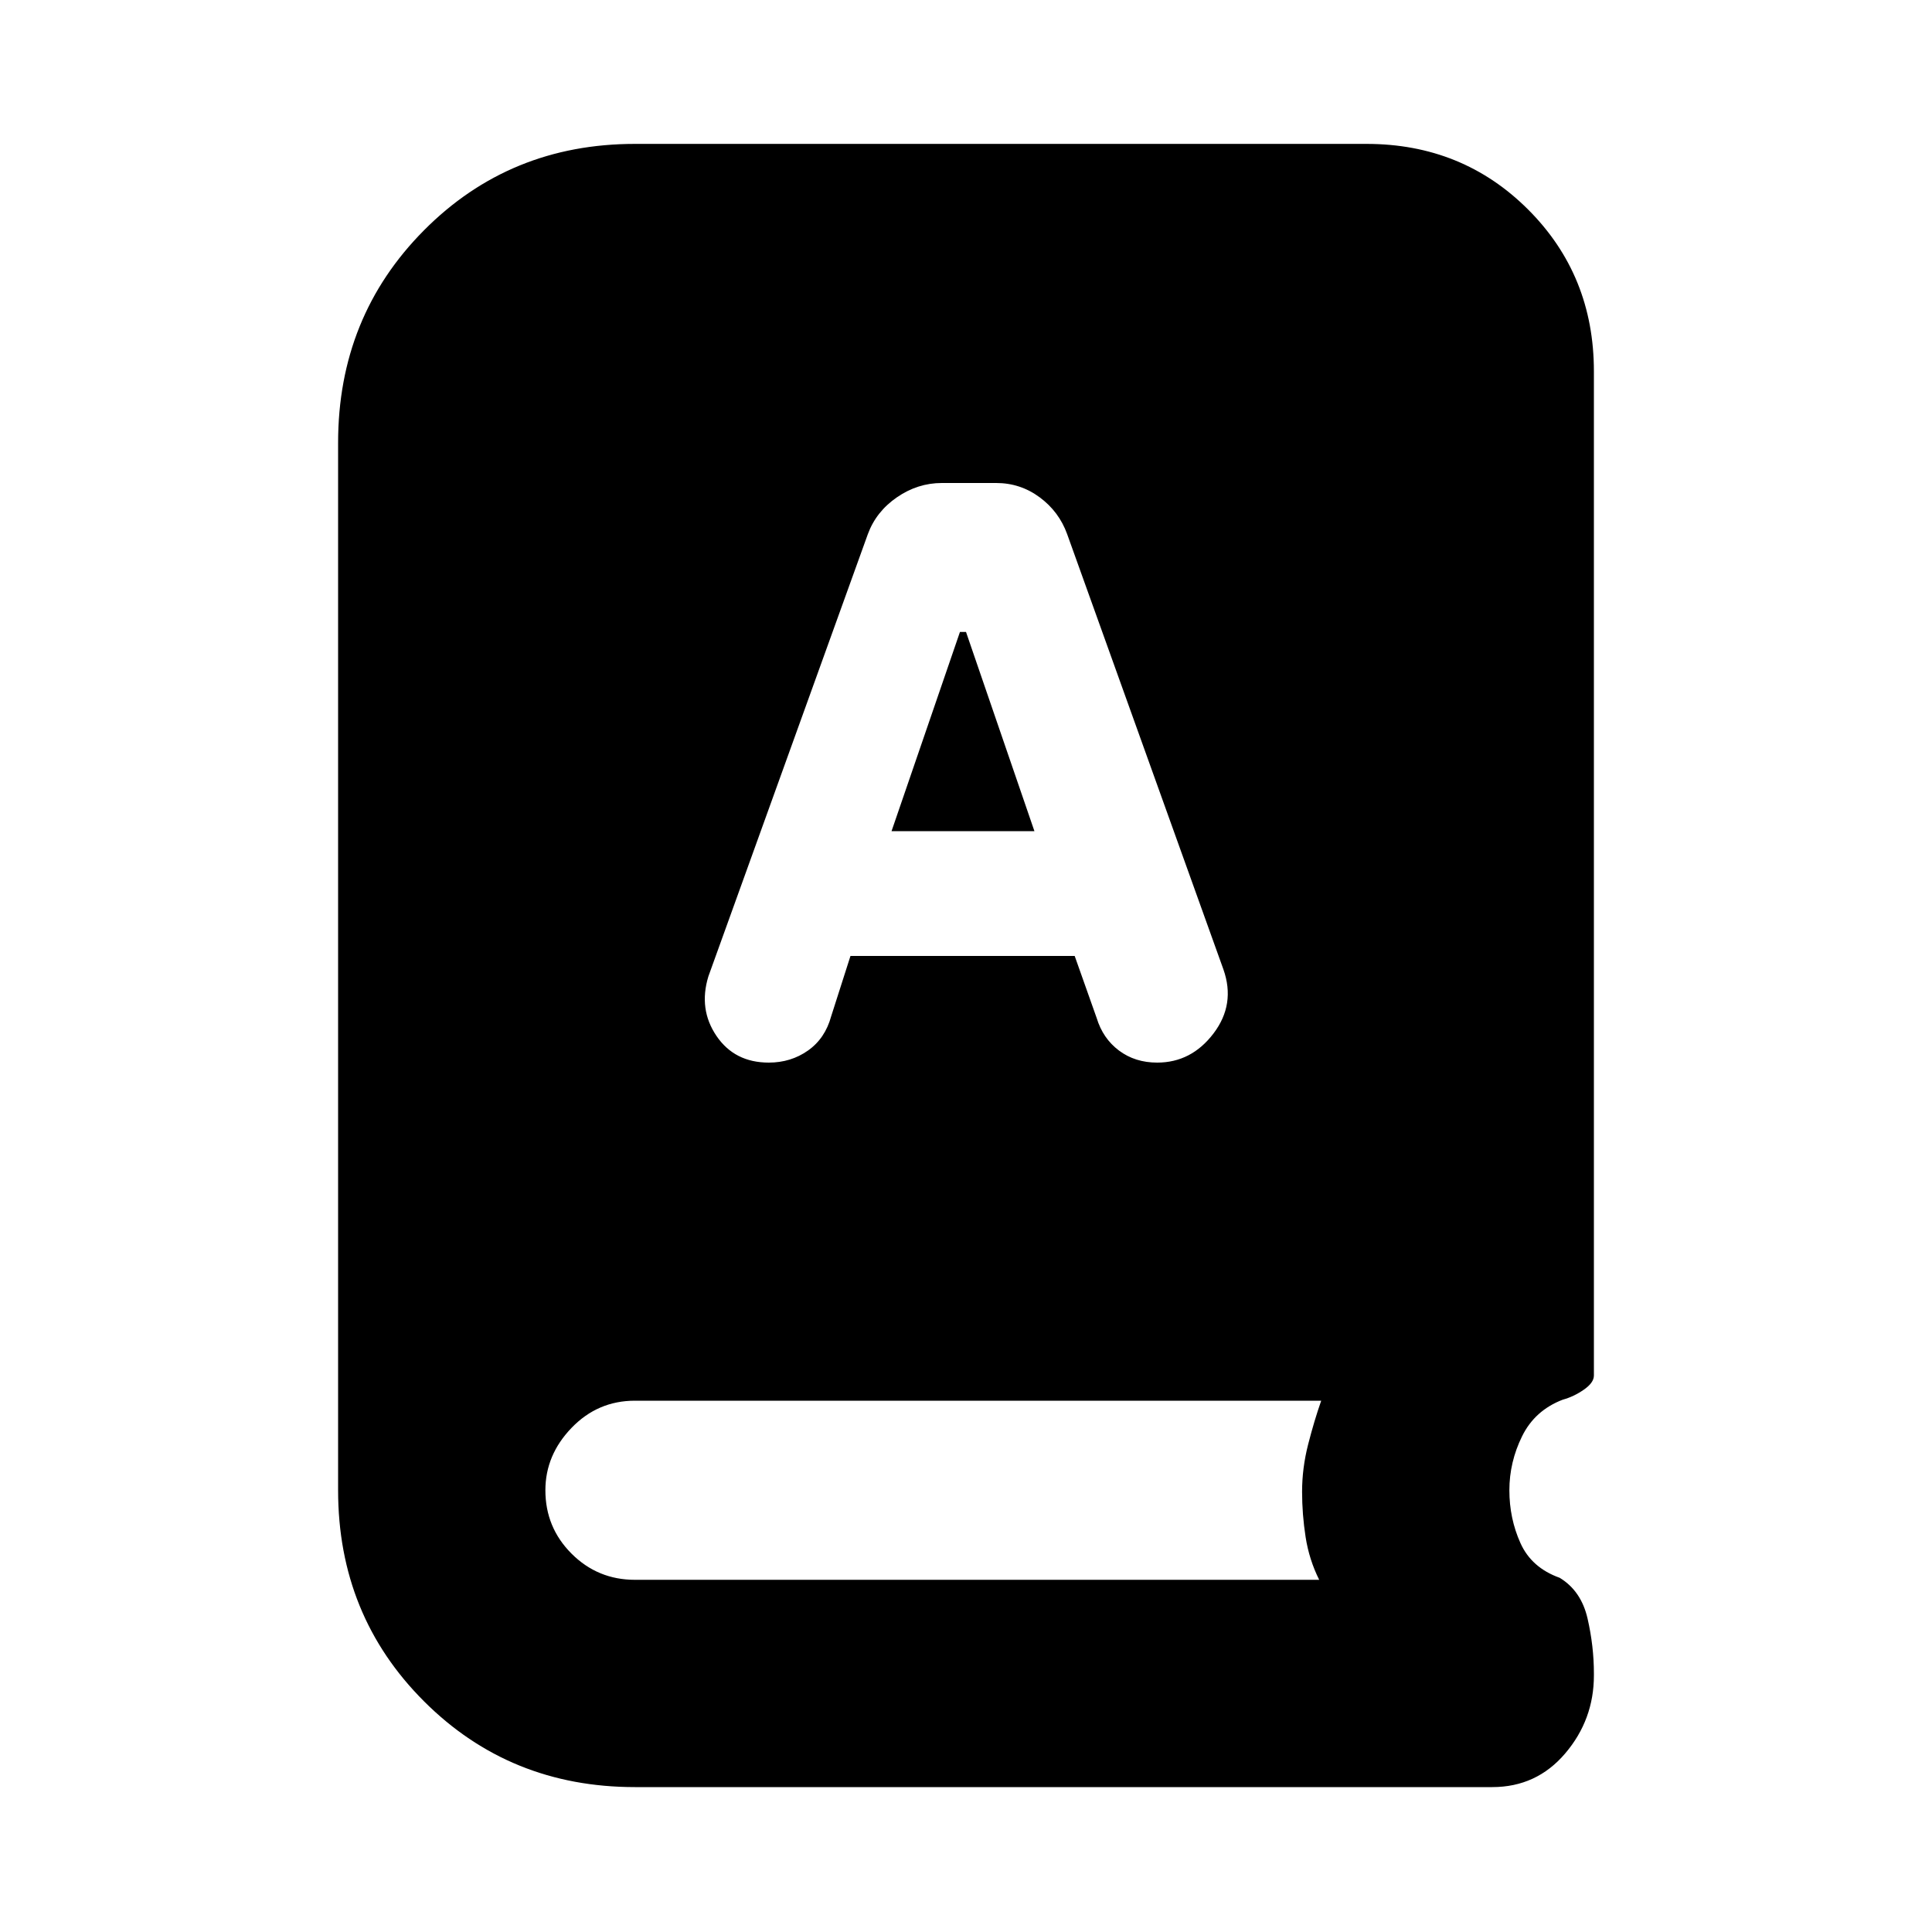 <svg xmlns="http://www.w3.org/2000/svg" height="20" viewBox="0 -960 960 960" width="20"><path d="M315.5-72q-62.19 0-104.84-42.66Q168-157.31 168-219.5V-740q0-62.6 42.66-105.55 42.65-42.95 104.84-42.95H679q47.7 0 80.35 32.65Q792-823.2 792-775.5v499q0 3.55-5 7.02-5 3.48-10.5 4.98-13.87 5.32-20.18 18.16Q750-233.5 750-219.5t5.5 26.25Q761-181 775-176q10.7 6.5 13.85 20.25Q792-142 792-128.5v1q0 22-14.25 38.75T741.5-72h-426Zm107.1-413H534l10.91 30.78Q548-444 556-438q8 6 19 6 17 0 28-14.5t4.91-31.8l-77.65-216.3q-4.04-11.18-13.65-18.29Q507-720 495-720h-27q-12 0-22.33 7.11-10.34 7.12-14.45 18.32L352-474.86q-5 16.32 4 29.59T382-432q11 0 19.5-6t11.5-17l9.6-30Zm20.4-62 34-99h3l34 99h-71ZM315.5-175h340q-5-10-6.75-21.25T647-218.77q0-11.75 3-23.49 3-11.74 6.5-21.74h-341q-18.5 0-31.5 13.5t-13 31q0 18.5 13 31.5t31.5 13Z"/></svg>
